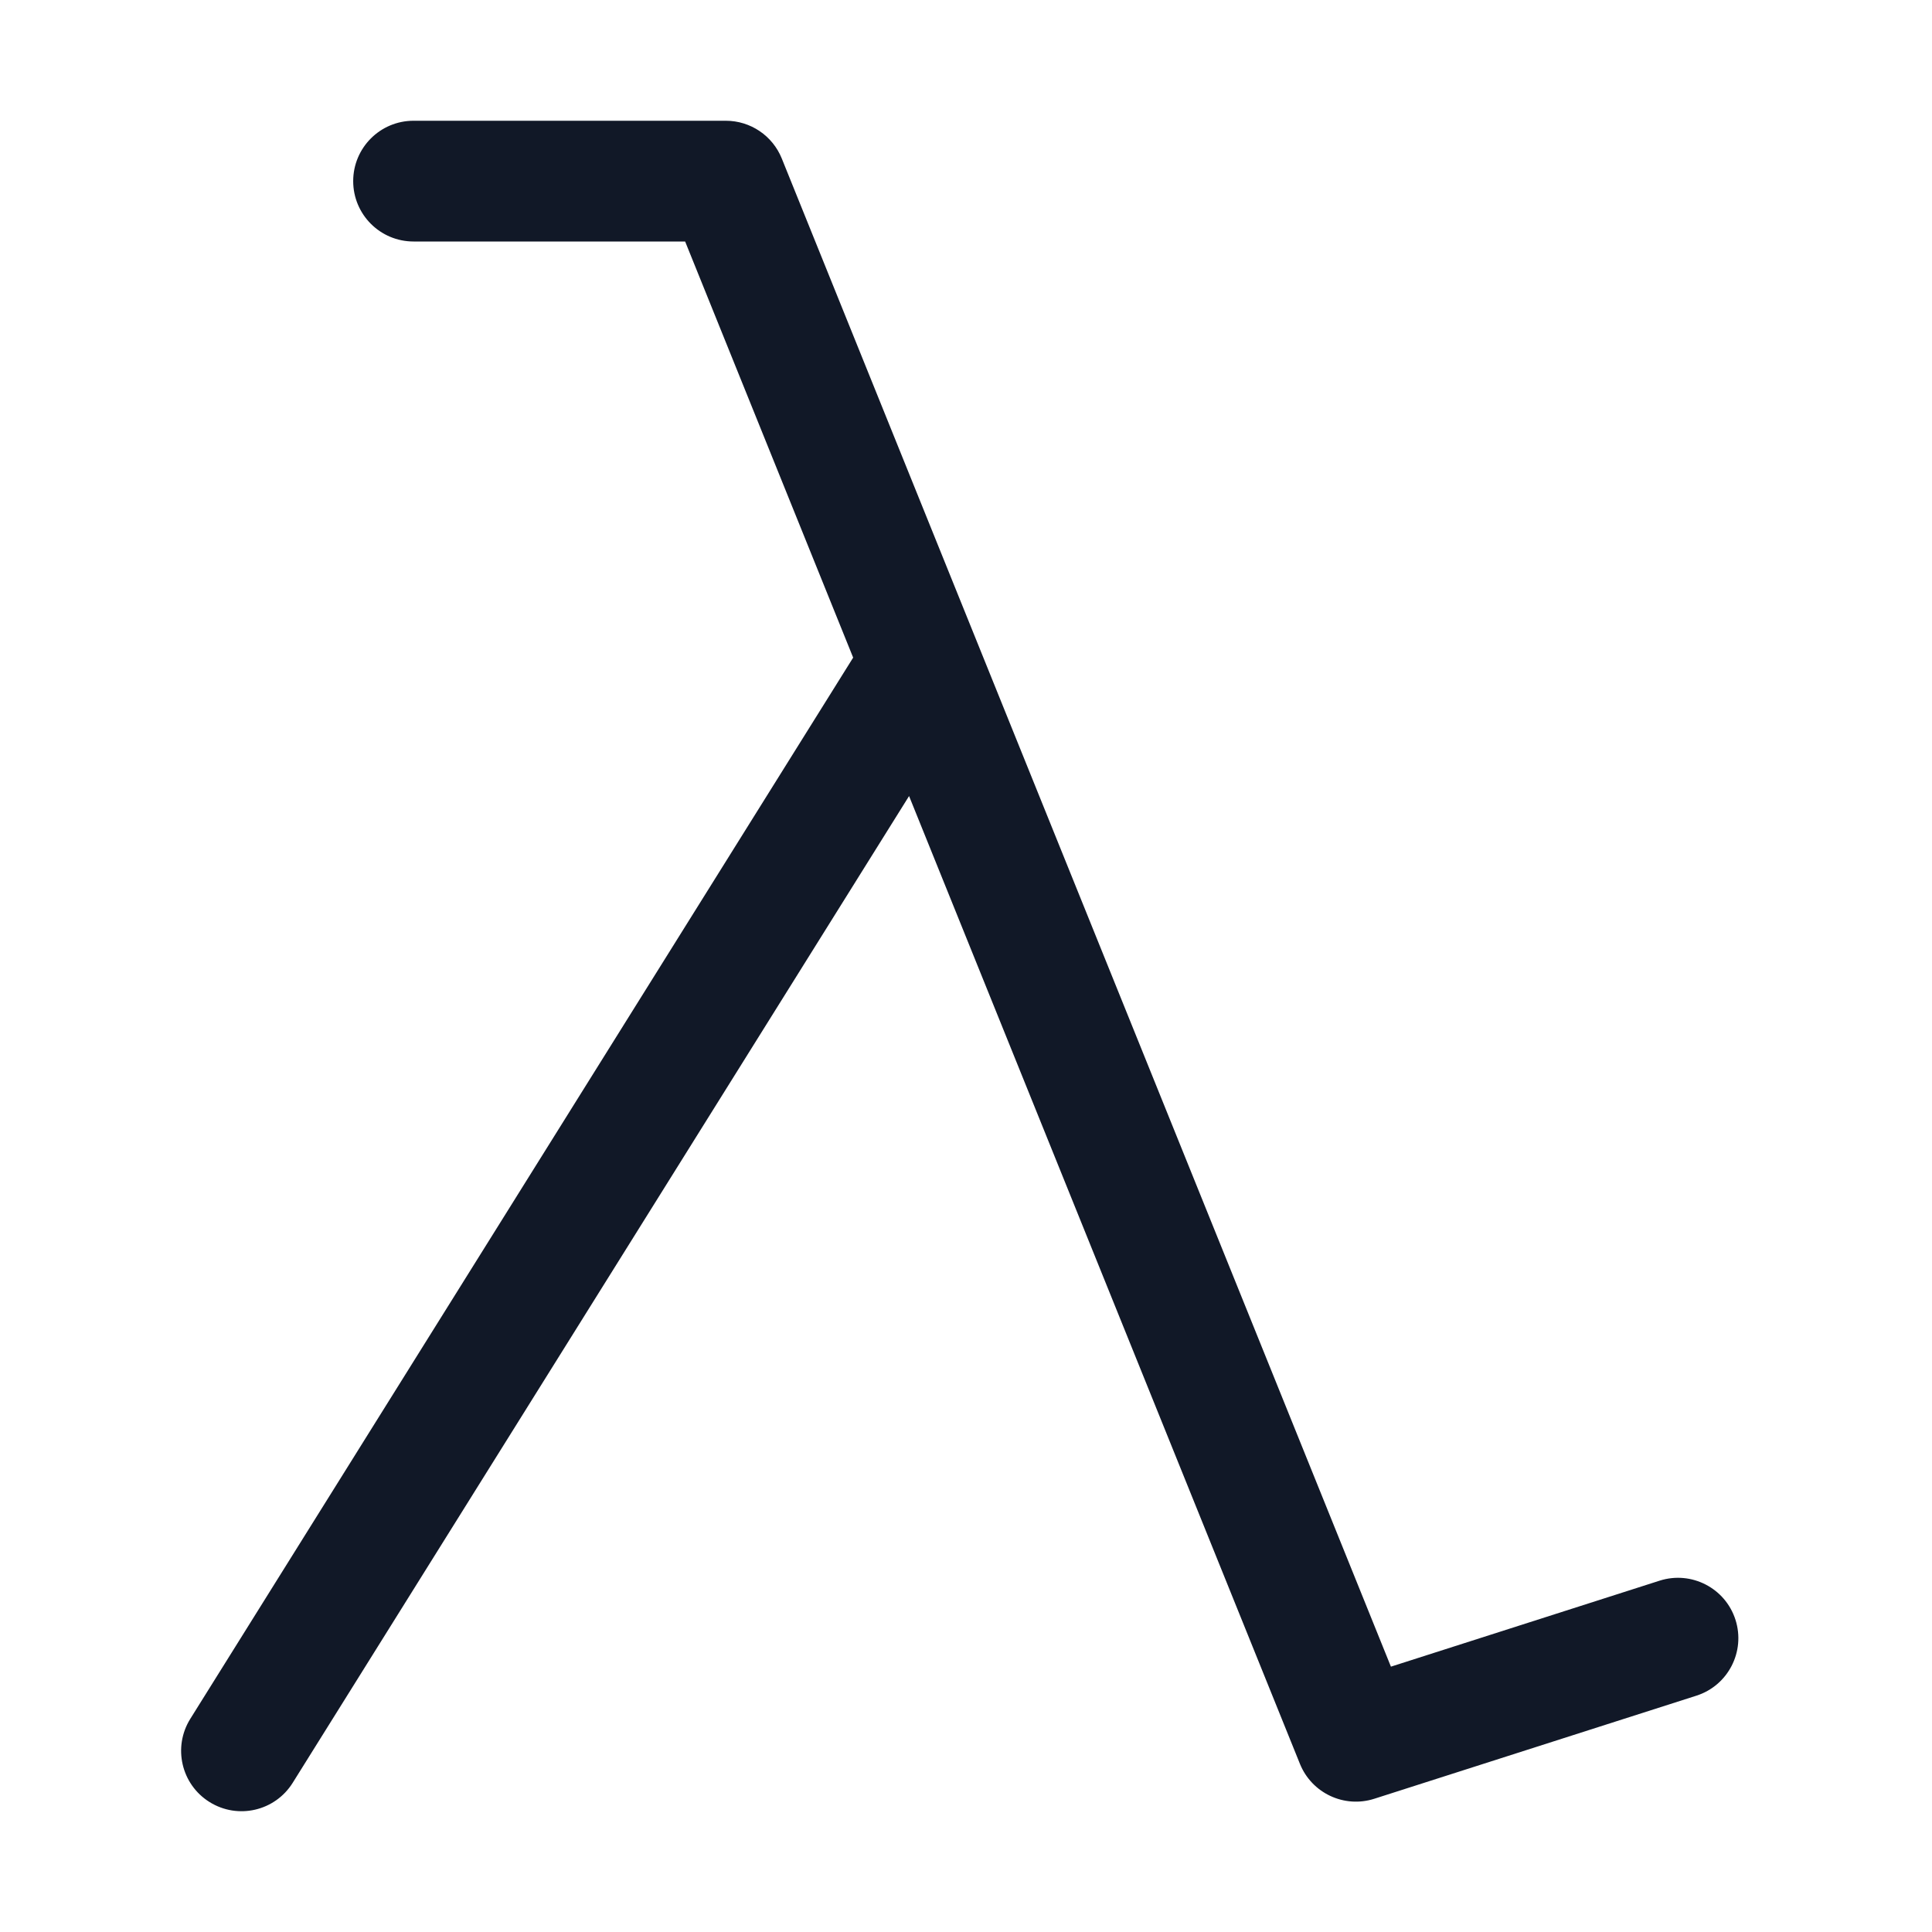 <svg width="32" height="32" viewBox="0 0 32 32" fill="none" xmlns="http://www.w3.org/2000/svg">
<path fill-rule="evenodd" clip-rule="evenodd" d="M6.85 2C6.297 2 5.85 2.448 5.85 3C5.85 3.552 6.297 4 6.85 4L11.348 4L14.131 10.892L3.152 28.469C2.859 28.938 3.002 29.555 3.47 29.847C3.939 30.14 4.555 29.998 4.848 29.529L15.057 13.185L21.531 29.215C21.727 29.7 22.264 29.953 22.763 29.793L28.097 28.086C28.623 27.918 28.913 27.355 28.745 26.829C28.577 26.303 28.014 26.013 27.488 26.181L23.038 27.605L12.949 2.626C12.797 2.248 12.43 2 12.022 2L6.85 2Z" fill="#111827"/>
</svg>
